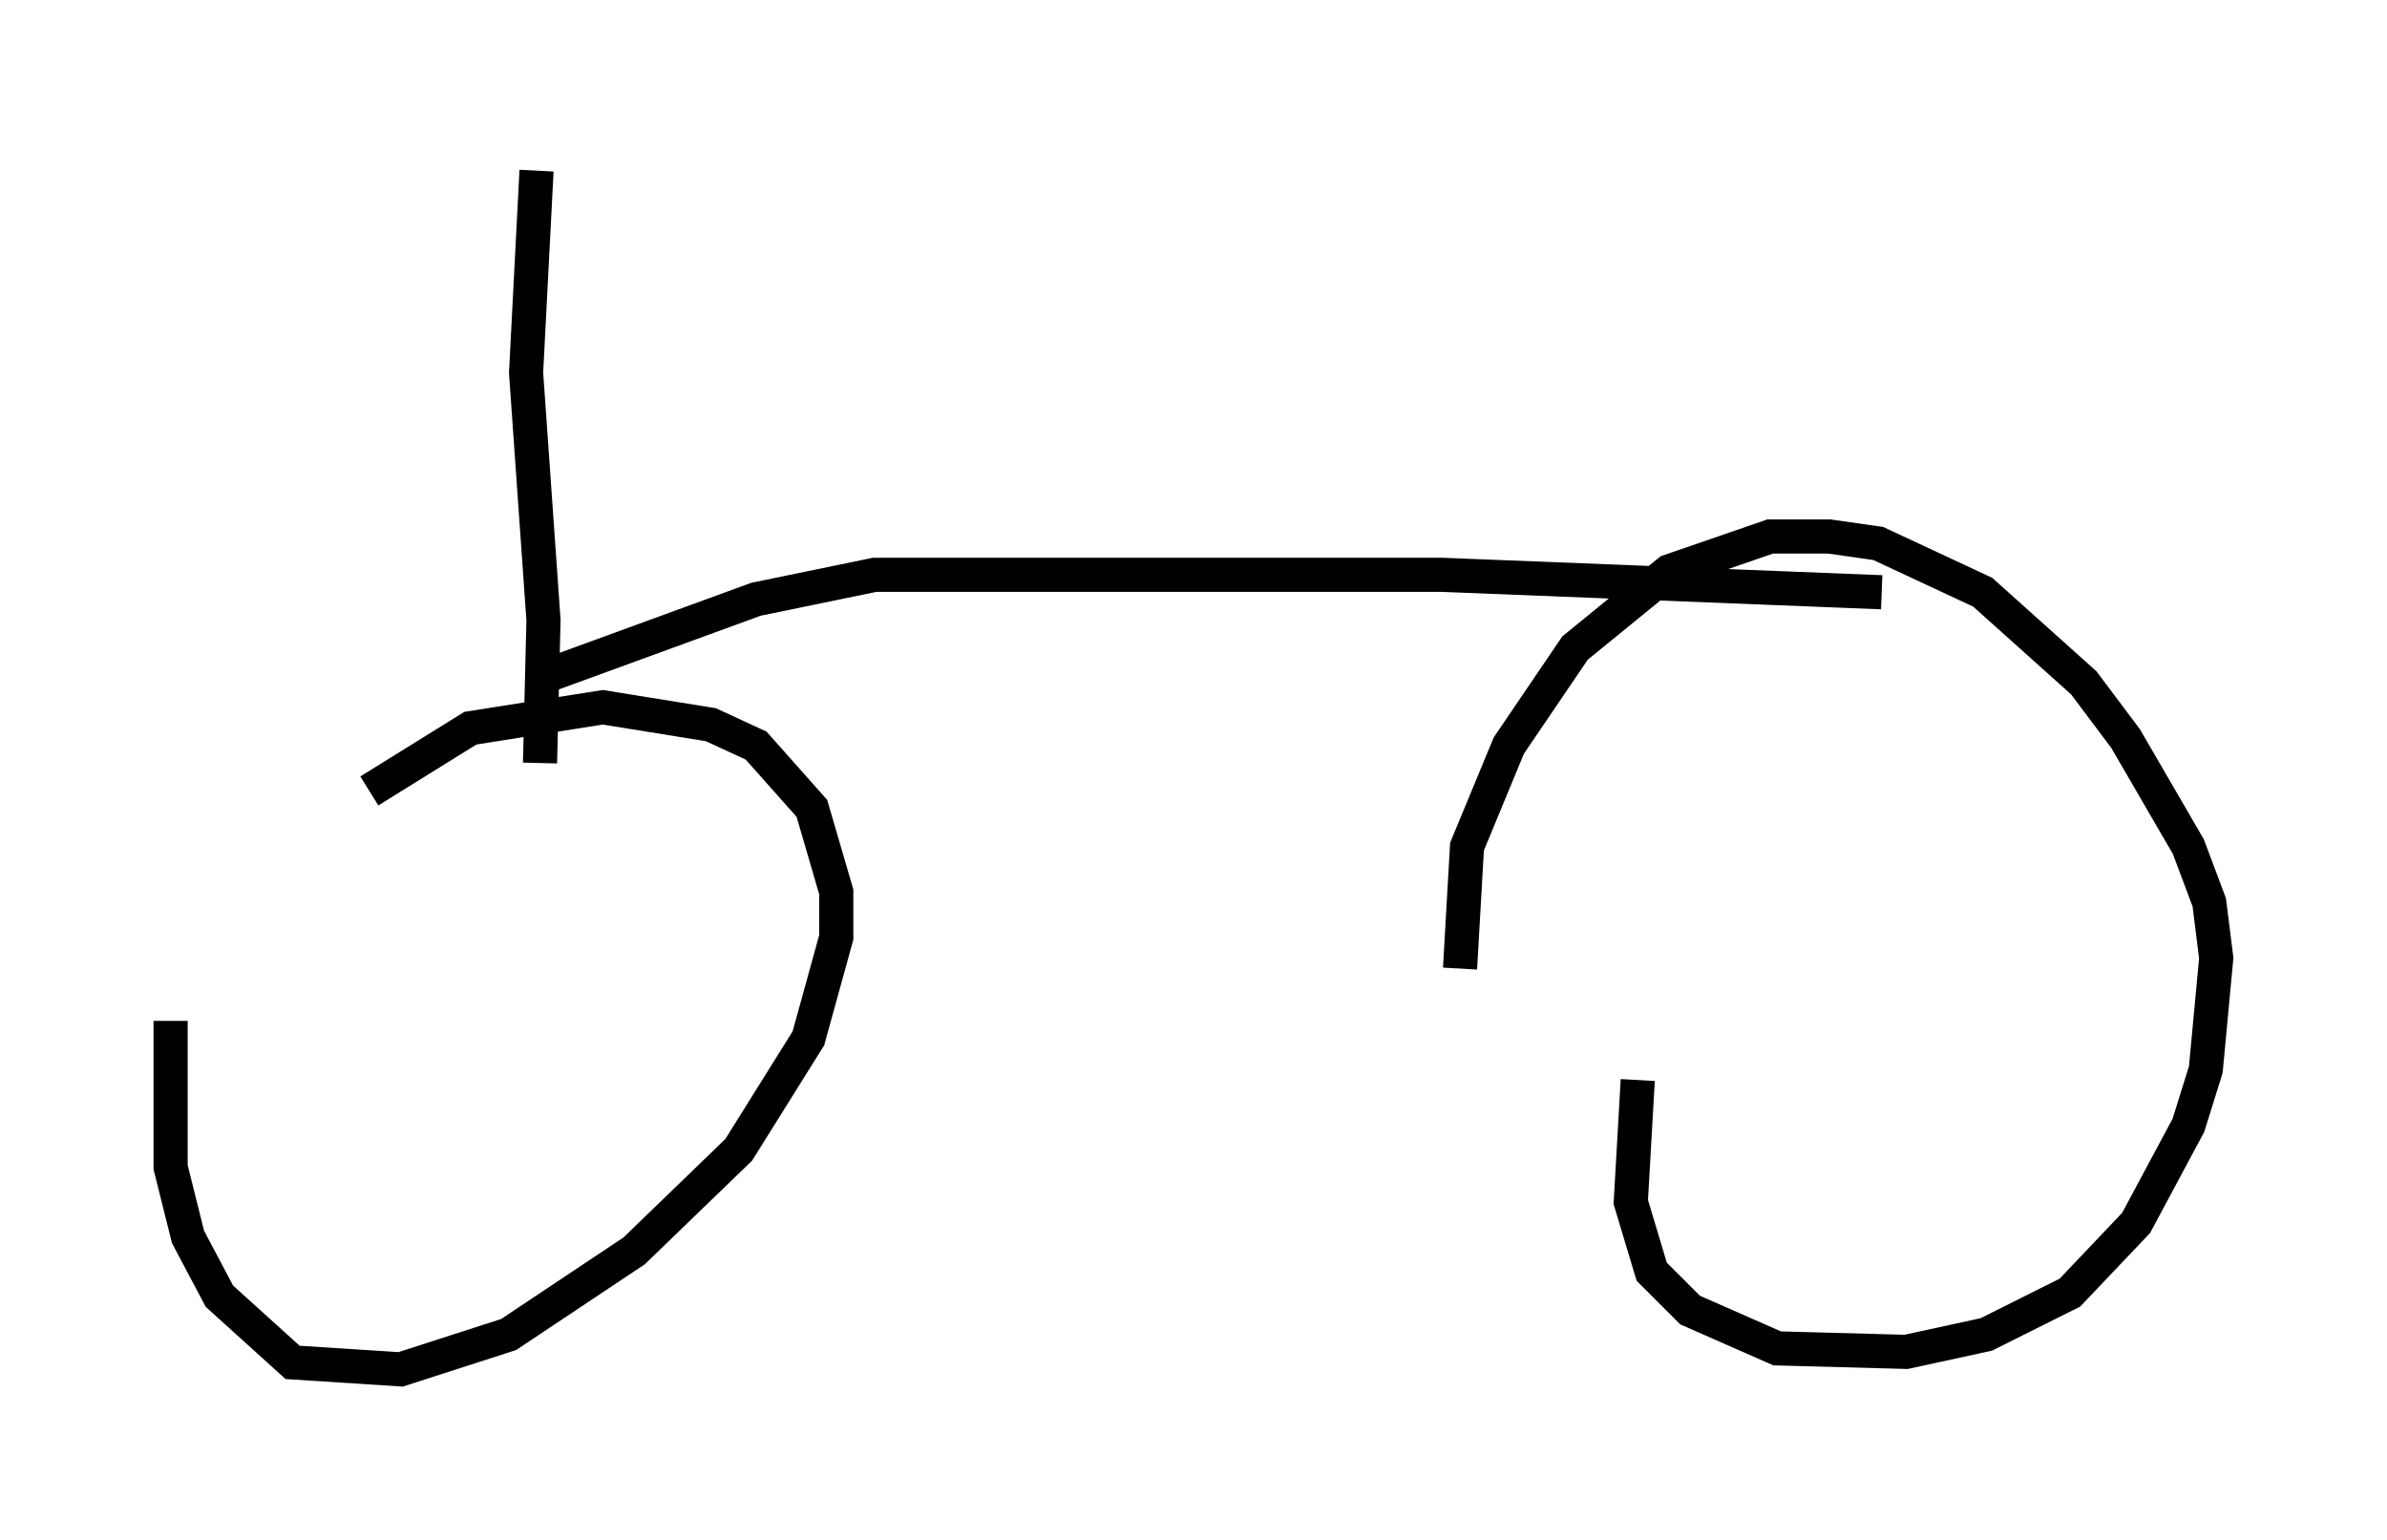 <?xml version="1.0" encoding="utf-8" ?>
<svg baseProfile="full" height="45.117" version="1.1" width="69.924" xmlns="http://www.w3.org/2000/svg" xmlns:ev="http://www.w3.org/2001/xml-events" xmlns:xlink="http://www.w3.org/1999/xlink"><defs /><rect fill="white" height="45.117" width="69.924" x="0" y="0" /><path d="M8.471, 25.621 m2.348, -2.45 l2.96, -1.838 3.879, -0.613 l3.165, 0.51 1.327, 0.613 l1.633, 1.838 0.715, 2.45 l0.0, 1.327 -0.817, 2.96 l-2.042, 3.267 -3.063, 2.96 l-3.675, 2.45 -3.165, 1.021 l-3.165, -0.204 -2.144, -1.94 l-0.919, -1.735 -0.51, -2.042 l0.0, -4.288 m10.821, -7.554 l0.102, -4.185 -0.51, -7.248 l0.306, -5.921 m0.0, 14.904 l6.431, -2.348 3.471, -0.715 l16.64, 0.0 12.863, 0.51 m-12.352, 11.025 l0.204, -3.573 1.225, -2.96 l1.94, -2.858 2.756, -2.246 l2.96, -1.021 1.735, 0.0 l1.429, 0.204 3.063, 1.429 l2.96, 2.654 1.225, 1.633 l1.838, 3.165 0.613, 1.633 l0.204, 1.633 -0.306, 3.267 l-0.51, 1.633 -1.531, 2.858 l-1.94, 2.042 -2.45, 1.225 l-2.348, 0.51 -3.777, -0.102 l-2.552, -1.123 -1.123, -1.123 l-0.613, -2.042 0.204, -3.573 " fill="none" stroke="black" stroke-width="1" /></svg>